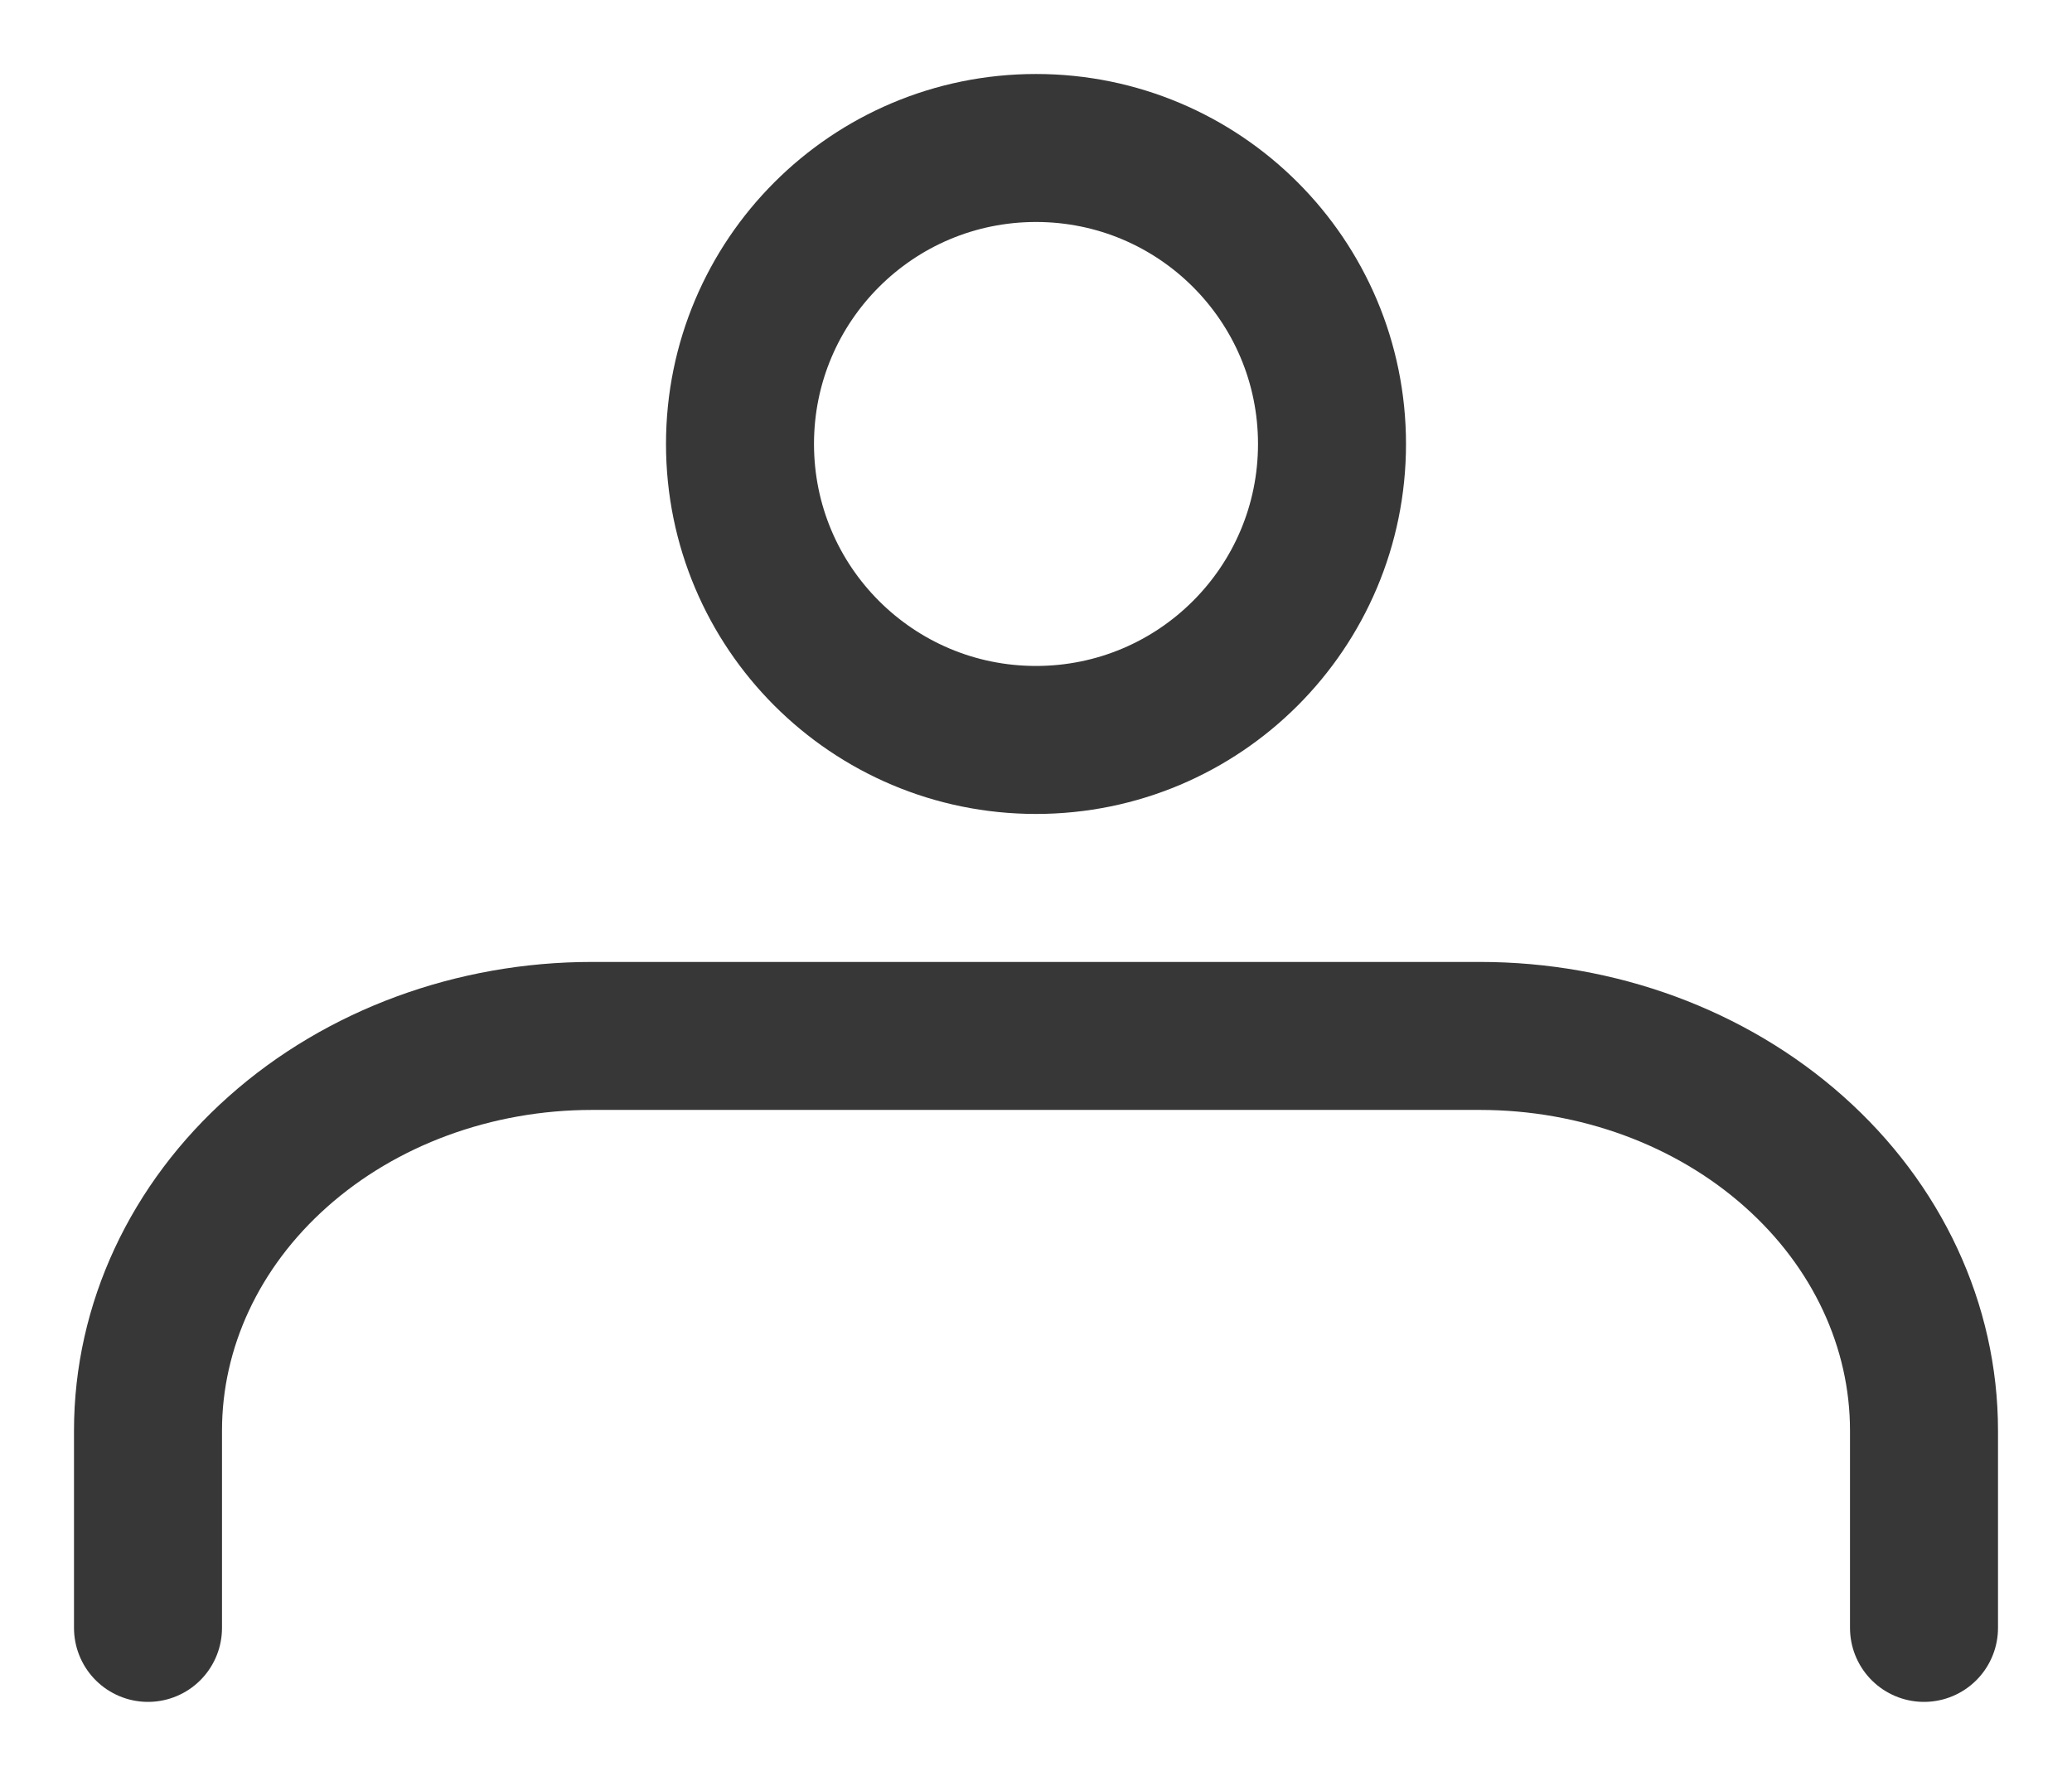 <svg width="14" height="12" viewBox="0 0 14 12" fill="none" xmlns="http://www.w3.org/2000/svg">
<path d="M13 11V9.667C13 8.959 12.684 8.281 12.121 7.781C11.559 7.281 10.796 7 10 7H4C3.204 7 2.441 7.281 1.879 7.781C1.316 8.281 1 8.959 1 9.667V11" stroke="#373737" stroke-linecap="round" stroke-linejoin="round"/>
<path d="M7 5C8.105 5 9 4.105 9 3C9 1.895 8.105 1 7 1C5.895 1 5 1.895 5 3C5 4.105 5.895 5 7 5Z" stroke="#373737" stroke-linecap="round" stroke-linejoin="round"/>
</svg>
